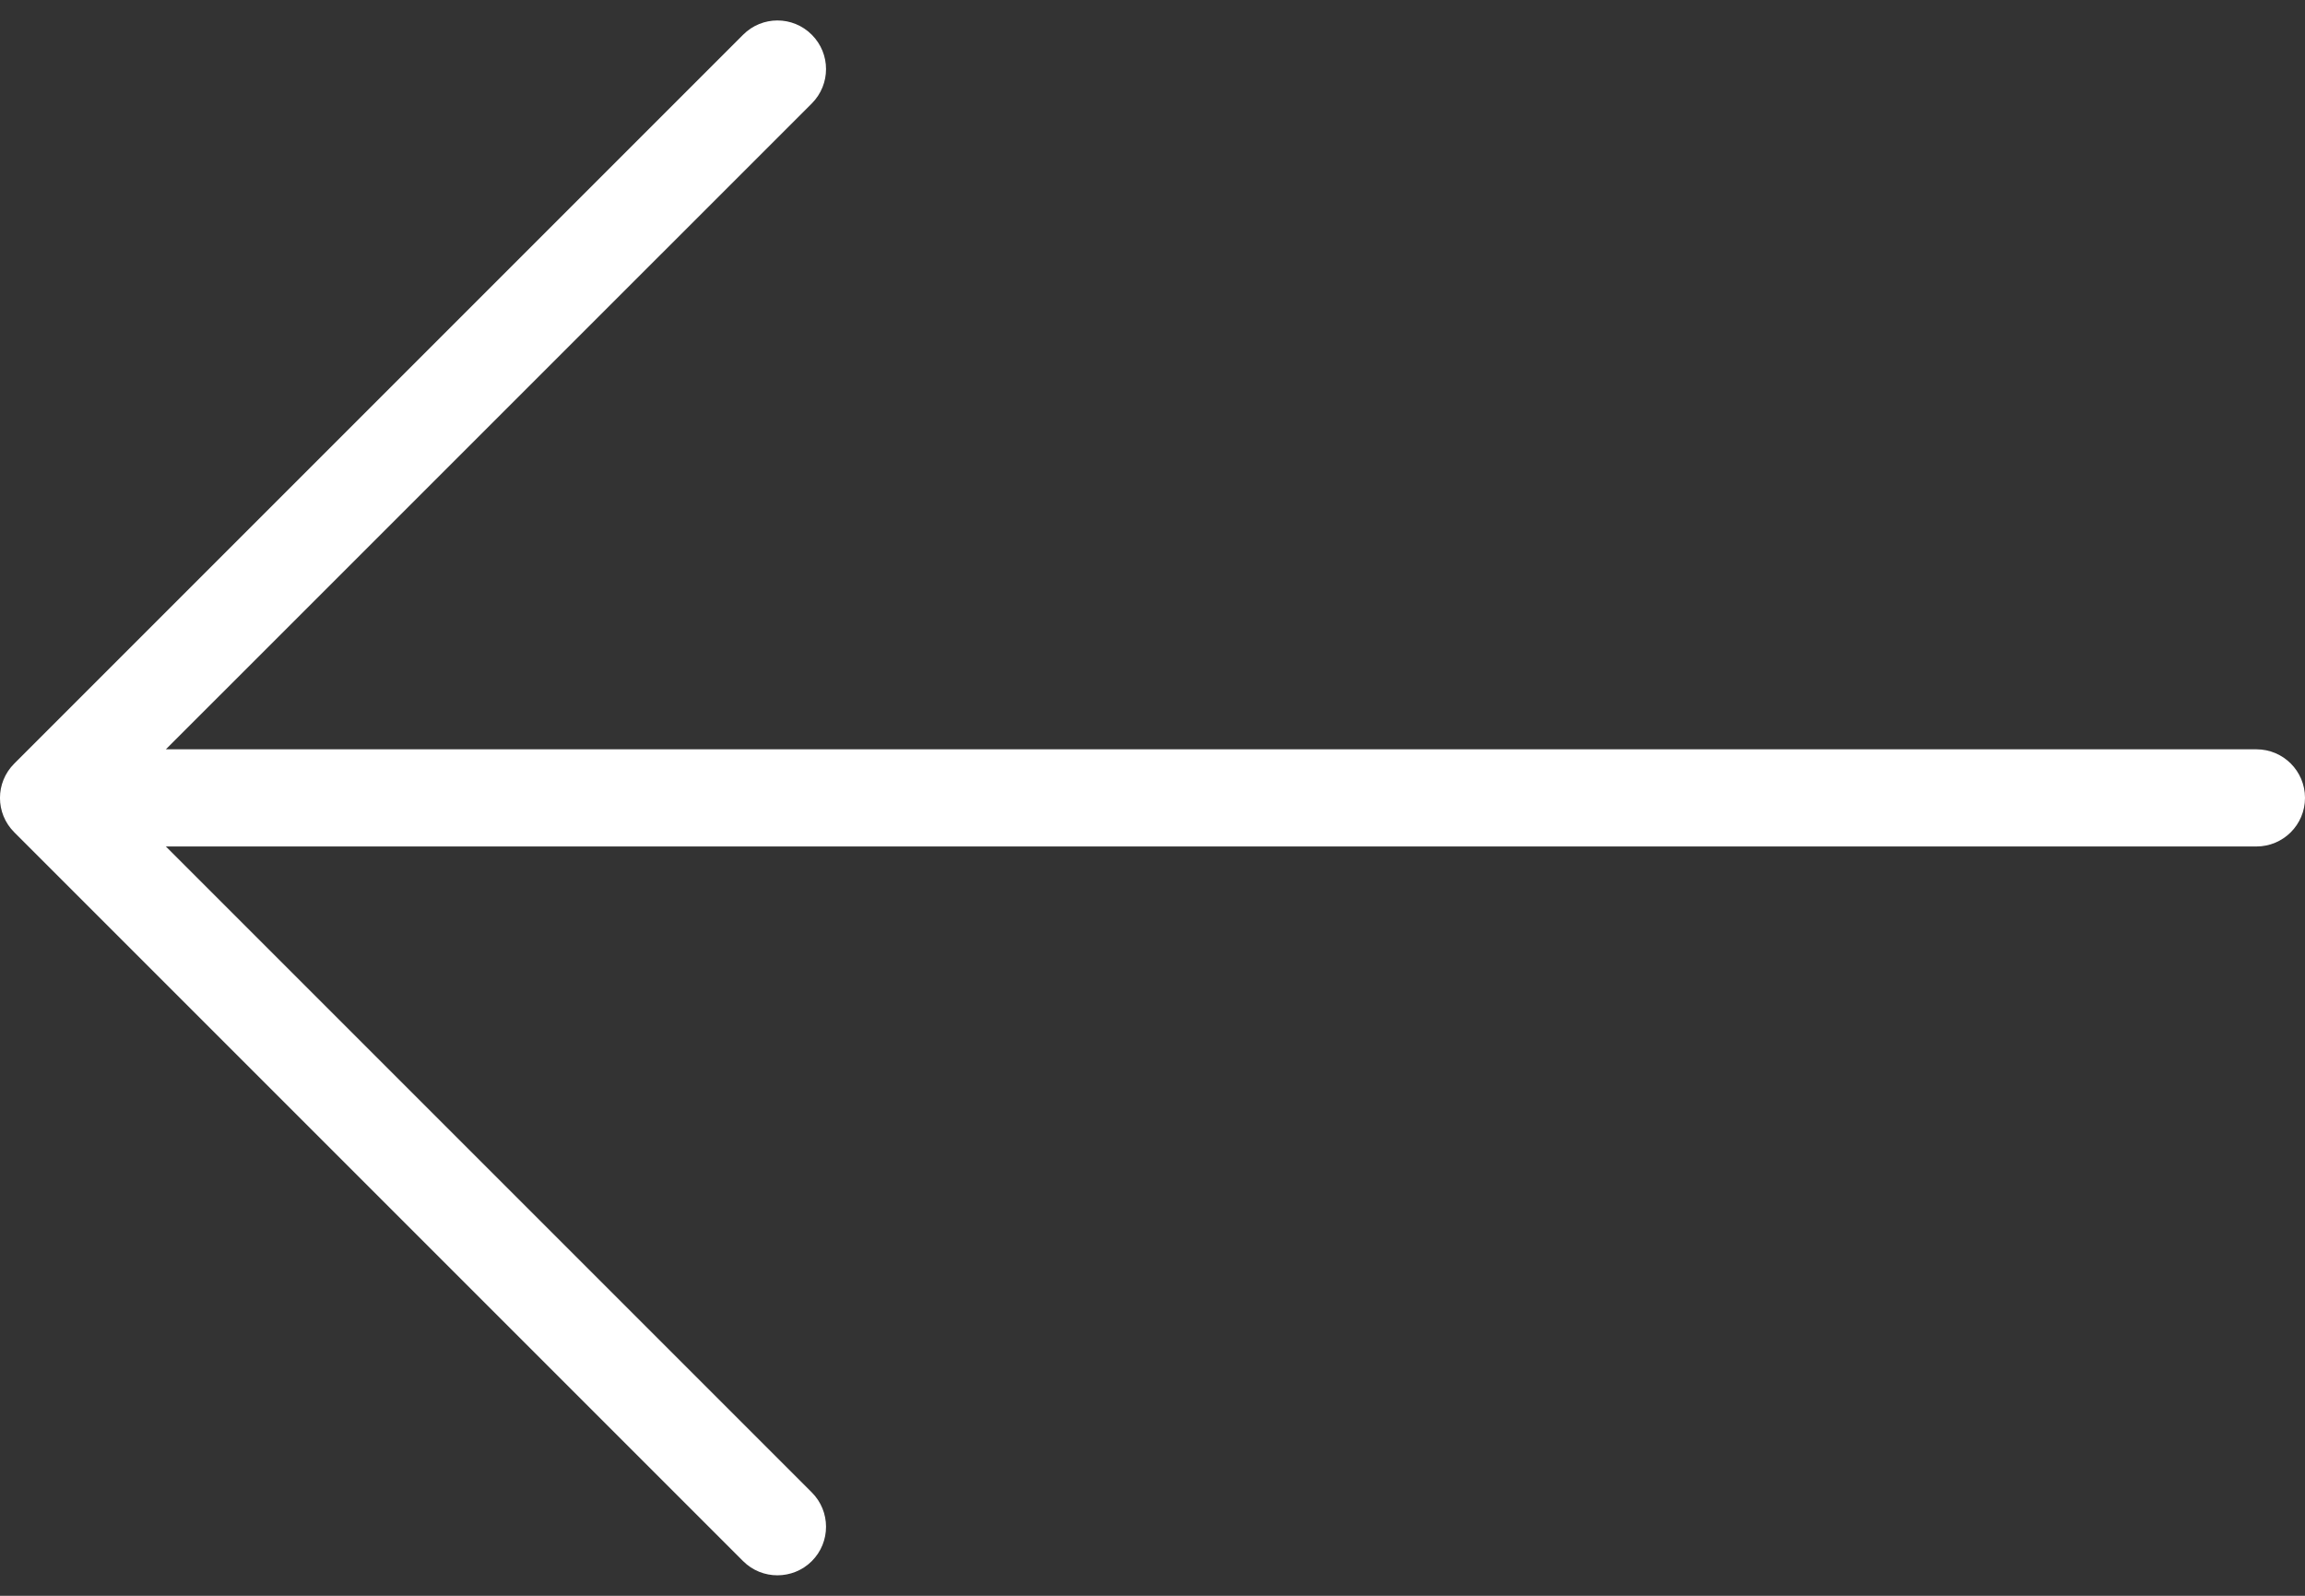 <svg width="26" height="18" viewBox="0 0 26 18" fill="none" xmlns="http://www.w3.org/2000/svg">
<rect x="0" y="0" width="26" height="18" fill="#333333" stroke="none"/>
<path d="M25.452 8.452L1.871 8.452L9.157 1.167C9.371 0.952 9.371 0.606 9.157 0.392C8.943 0.177 8.596 0.177 8.382 0.392L0.161 8.613C-0.054 8.827 -0.054 9.174 0.161 9.388L8.382 17.609C8.489 17.716 8.629 17.769 8.769 17.769C8.909 17.769 9.05 17.716 9.157 17.609C9.371 17.395 9.371 17.048 9.157 16.834L1.871 9.548L25.452 9.548C25.755 9.548 26 9.303 26 9C26 8.697 25.755 8.452 25.452 8.452Z" fill="white"/>
</svg>
